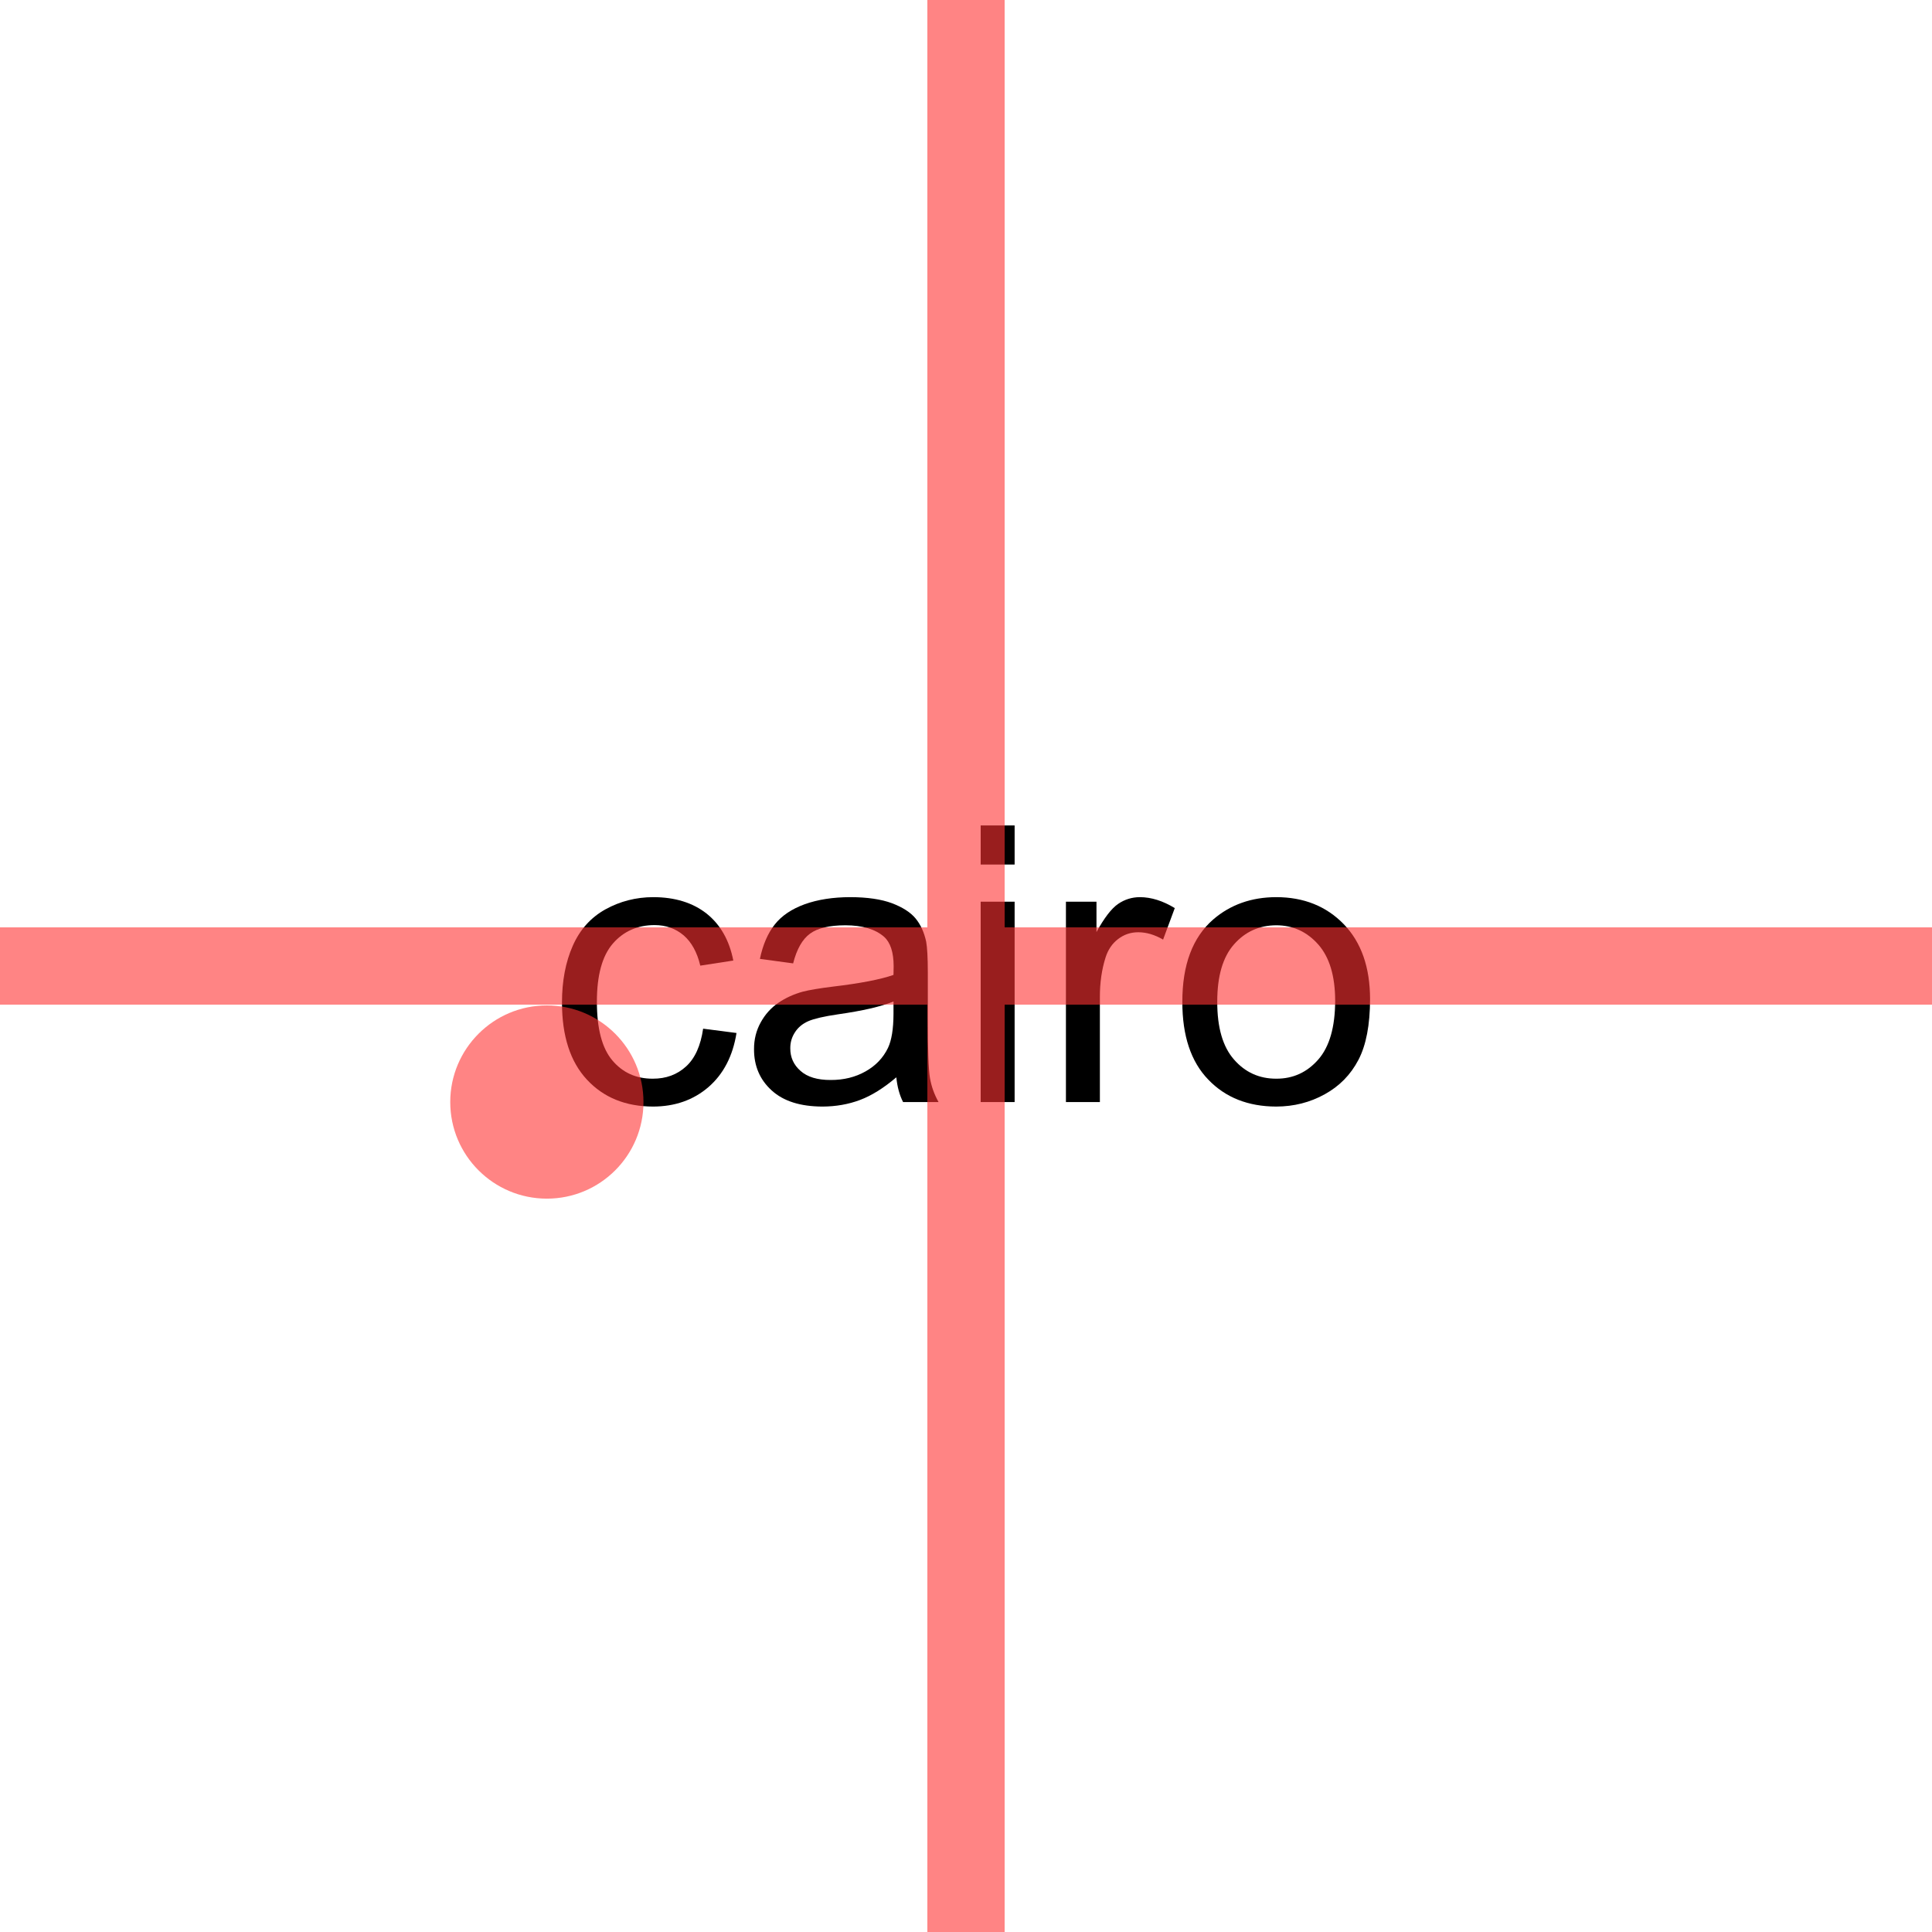 <?xml version="1.0" encoding="UTF-8"?>
<svg xmlns="http://www.w3.org/2000/svg" xmlns:xlink="http://www.w3.org/1999/xlink" width="144pt" height="144pt" viewBox="0 0 144 144" version="1.1">
<defs>
<g>
<symbol overflow="visible" id="glyph0-0">
<path style="stroke:none;" d="M 3.602 0 L 3.602 -18 L 18 -18 L 18 0 Z M 4.051 -0.449 L 17.551 -0.449 L 17.551 -17.551 L 4.051 -17.551 Z "/>
</symbol>
<symbol overflow="visible" id="glyph0-1">
<path style="stroke:none;" d="M 11.645 -5.469 L 14.133 -5.148 C 13.859 -3.43 13.16 -2.086 12.043 -1.117 C 10.918 -0.148 9.543 0.332 7.918 0.336 C 5.871 0.332 4.23 -0.332 2.988 -1.668 C 1.746 -3 1.125 -4.914 1.125 -7.41 C 1.125 -9.02 1.391 -10.43 1.926 -11.641 C 2.457 -12.848 3.27 -13.754 4.363 -14.363 C 5.453 -14.965 6.641 -15.27 7.93 -15.273 C 9.547 -15.27 10.875 -14.859 11.91 -14.043 C 12.938 -13.219 13.598 -12.055 13.895 -10.547 L 11.434 -10.168 C 11.195 -11.168 10.781 -11.922 10.188 -12.43 C 9.59 -12.934 8.871 -13.188 8.031 -13.191 C 6.754 -13.188 5.719 -12.73 4.922 -11.82 C 4.125 -10.902 3.727 -9.457 3.727 -7.48 C 3.727 -5.473 4.109 -4.016 4.879 -3.105 C 5.645 -2.195 6.648 -1.738 7.891 -1.742 C 8.879 -1.738 9.707 -2.043 10.375 -2.656 C 11.039 -3.262 11.461 -4.199 11.645 -5.469 Z "/>
</symbol>
<symbol overflow="visible" id="glyph0-2">
<path style="stroke:none;" d="M 11.645 -1.844 C 10.703 -1.043 9.801 -0.48 8.938 -0.156 C 8.066 0.172 7.137 0.332 6.145 0.336 C 4.5 0.332 3.238 -0.062 2.359 -0.863 C 1.477 -1.66 1.035 -2.688 1.039 -3.938 C 1.035 -4.668 1.203 -5.336 1.539 -5.941 C 1.871 -6.543 2.309 -7.027 2.848 -7.395 C 3.387 -7.762 3.992 -8.039 4.668 -8.227 C 5.164 -8.355 5.914 -8.48 6.918 -8.605 C 8.961 -8.848 10.465 -9.137 11.434 -9.477 C 11.438 -9.82 11.441 -10.043 11.445 -10.141 C 11.441 -11.168 11.203 -11.895 10.73 -12.32 C 10.078 -12.887 9.117 -13.172 7.848 -13.176 C 6.652 -13.172 5.773 -12.965 5.211 -12.551 C 4.641 -12.133 4.223 -11.395 3.953 -10.336 L 1.477 -10.672 C 1.699 -11.727 2.066 -12.582 2.586 -13.238 C 3.098 -13.887 3.844 -14.391 4.82 -14.746 C 5.793 -15.094 6.922 -15.27 8.211 -15.273 C 9.484 -15.27 10.523 -15.117 11.32 -14.82 C 12.117 -14.516 12.703 -14.141 13.078 -13.688 C 13.453 -13.234 13.715 -12.66 13.867 -11.969 C 13.949 -11.535 13.992 -10.758 13.992 -9.633 L 13.992 -6.258 C 13.992 -3.902 14.043 -2.414 14.152 -1.793 C 14.258 -1.168 14.473 -0.57 14.793 0 L 12.148 0 C 11.883 -0.523 11.715 -1.137 11.645 -1.844 Z M 11.434 -7.496 C 10.512 -7.117 9.133 -6.801 7.297 -6.539 C 6.254 -6.387 5.52 -6.215 5.09 -6.031 C 4.656 -5.84 4.324 -5.566 4.094 -5.207 C 3.855 -4.844 3.738 -4.445 3.742 -4.008 C 3.738 -3.332 3.992 -2.77 4.508 -2.32 C 5.016 -1.867 5.766 -1.641 6.75 -1.645 C 7.723 -1.641 8.59 -1.855 9.352 -2.285 C 10.109 -2.711 10.664 -3.293 11.023 -4.035 C 11.293 -4.605 11.43 -5.449 11.434 -6.566 Z "/>
</symbol>
<symbol overflow="visible" id="glyph0-3">
<path style="stroke:none;" d="M 1.914 -17.703 L 1.914 -20.617 L 4.445 -20.617 L 4.445 -17.703 Z M 1.914 0 L 1.914 -14.934 L 4.445 -14.934 L 4.445 0 Z "/>
</symbol>
<symbol overflow="visible" id="glyph0-4">
<path style="stroke:none;" d="M 1.871 0 L 1.871 -14.934 L 4.148 -14.934 L 4.148 -12.672 C 4.727 -13.727 5.262 -14.426 5.758 -14.766 C 6.246 -15.102 6.789 -15.27 7.383 -15.273 C 8.234 -15.27 9.102 -14.996 9.984 -14.457 L 9.113 -12.109 C 8.488 -12.473 7.871 -12.656 7.258 -12.656 C 6.699 -12.656 6.203 -12.488 5.766 -12.156 C 5.324 -11.82 5.008 -11.359 4.824 -10.773 C 4.539 -9.871 4.398 -8.887 4.402 -7.82 L 4.402 0 Z "/>
</symbol>
<symbol overflow="visible" id="glyph0-5">
<path style="stroke:none;" d="M 0.957 -7.469 C 0.953 -10.23 1.723 -12.277 3.262 -13.613 C 4.543 -14.715 6.109 -15.27 7.961 -15.273 C 10.012 -15.27 11.688 -14.598 12.992 -13.254 C 14.293 -11.906 14.945 -10.047 14.949 -7.68 C 14.945 -5.754 14.656 -4.242 14.082 -3.145 C 13.504 -2.039 12.668 -1.184 11.566 -0.578 C 10.465 0.031 9.262 0.332 7.961 0.336 C 5.867 0.332 4.176 -0.332 2.891 -1.672 C 1.598 -3.008 0.953 -4.941 0.957 -7.469 Z M 3.559 -7.469 C 3.555 -5.551 3.973 -4.117 4.809 -3.168 C 5.641 -2.215 6.691 -1.738 7.961 -1.742 C 9.215 -1.738 10.258 -2.219 11.094 -3.176 C 11.926 -4.133 12.344 -5.59 12.348 -7.551 C 12.344 -9.395 11.926 -10.793 11.086 -11.746 C 10.246 -12.695 9.203 -13.172 7.961 -13.176 C 6.691 -13.172 5.641 -12.699 4.809 -11.754 C 3.973 -10.809 3.555 -9.379 3.559 -7.469 Z "/>
</symbol>
</g>
</defs>
<g id="surface94">
<g style="fill:rgb(0%,0%,0%);fill-opacity:1;">
  <use xlink:href="#glyph0-1" x="40.762" y="82.141"/>
  <use xlink:href="#glyph0-2" x="55.162" y="82.141"/>
  <use xlink:href="#glyph0-3" x="71.179" y="82.141"/>
  <use xlink:href="#glyph0-4" x="77.577" y="82.141"/>
  <use xlink:href="#glyph0-5" x="87.168" y="82.141"/>
</g>
<path style=" stroke:none;fill-rule:nonzero;fill:rgb(100%,20%,20%);fill-opacity:0.6;" d="M 103.184 82.141 L 47.961 82.141 C 47.961 86.117 44.738 89.34 40.762 89.34 C 36.785 89.34 33.559 86.117 33.559 82.141 C 33.559 78.164 36.785 74.938 40.762 74.938 C 44.738 74.938 47.961 78.164 47.961 82.141 "/>
<path style="fill:none;stroke-width:0.04;stroke-linecap:butt;stroke-linejoin:miter;stroke:rgb(100%,20%,20%);stroke-opacity:0.6;stroke-miterlimit:10;" d="M 0.5 0 L 0.5 1 M 0 0.5 L 1 0.5 " transform="matrix(144,0,0,144,0,0)"/>
</g>
</svg>
